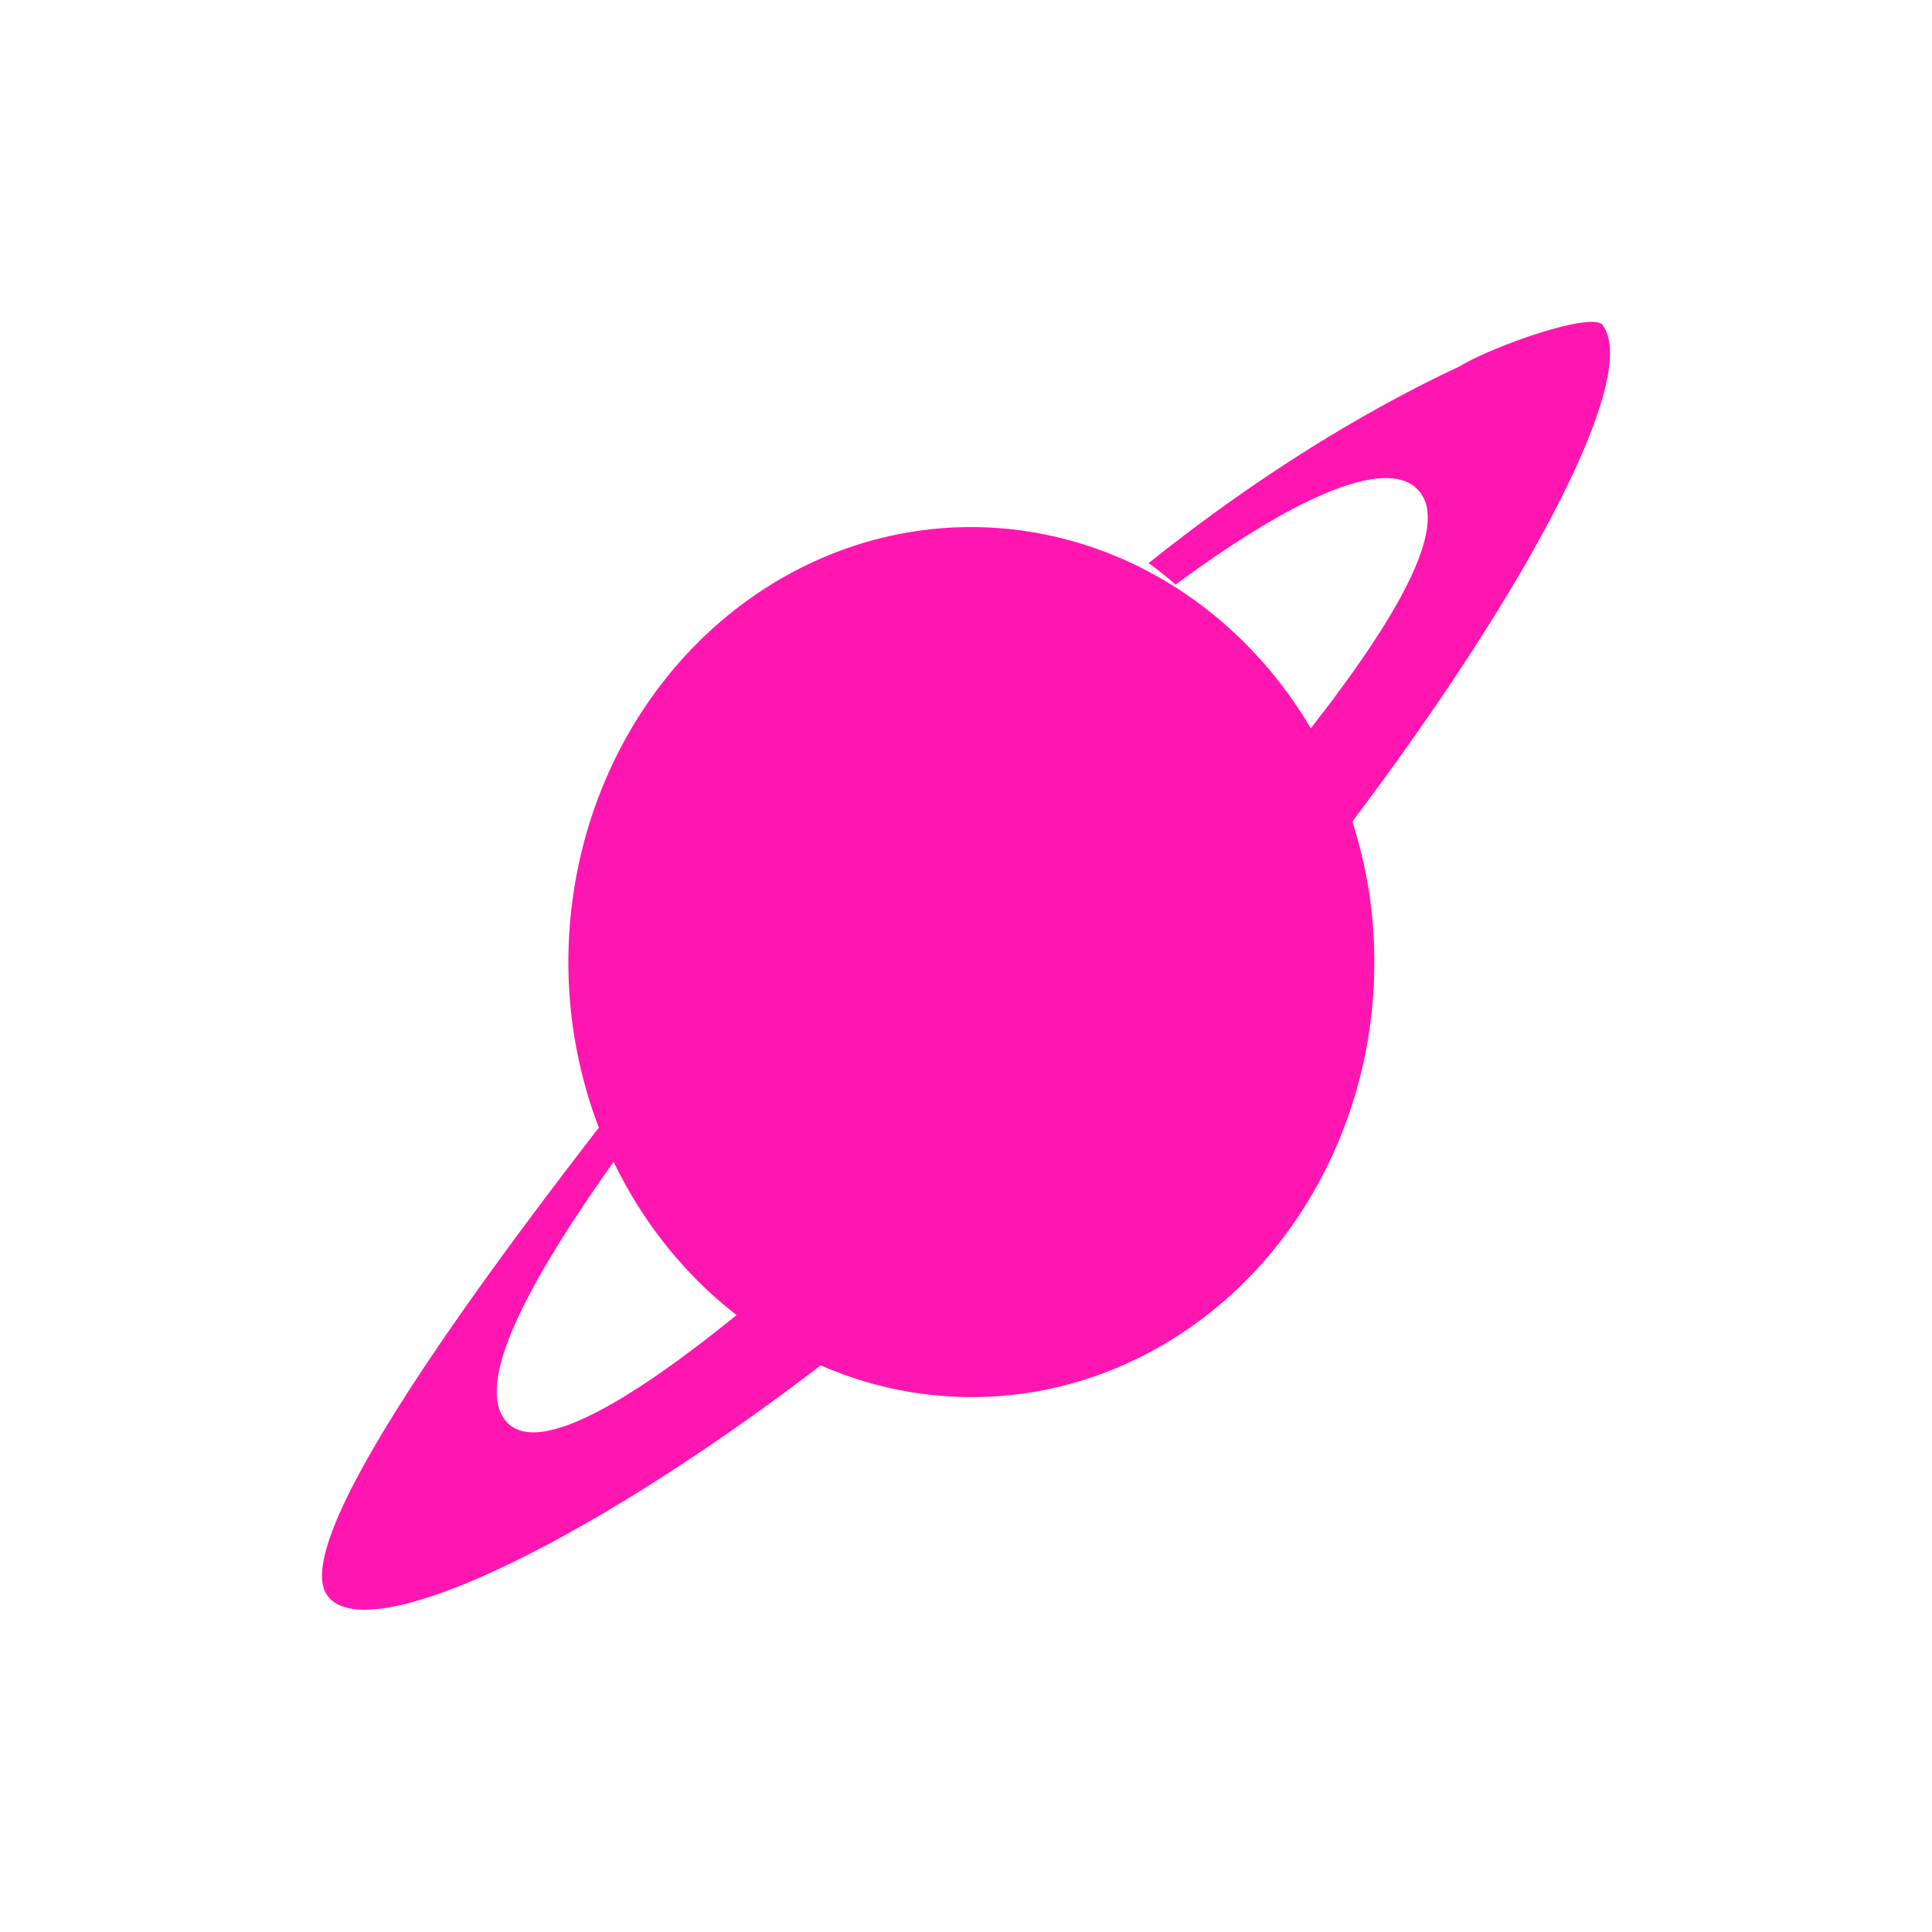 <svg xmlns="http://www.w3.org/2000/svg" width="24" height="24" viewBox="0 0 24 24">
 <defs>
  <style id="current-color-scheme" type="text/css">
   .ColorScheme-Text { color:#FF16B0; } .ColorScheme-Highlight { color:#4285f4; }
  </style>
 </defs>
 <path style="fill:currentColor" class="ColorScheme-Text" d="M 15.811 0 C 15.479 -0.029 14.479 0.337 14.129 0.553 C 13.346 0.918 11.935 1.662 10.268 2.996 C 10.382 3.077 10.495 3.168 10.604 3.262 C 12.194 2.088 13.301 1.658 13.646 2.123 C 13.971 2.559 13.392 3.631 12.283 5.047 A 5.006 5.405 0 0 0 7.408 2.594 A 5.006 5.405 0 0 0 3.104 8.662 A 5.006 5.405 0 0 0 3.439 10.008 C 1.558 12.438 -0.39 15.205 0.068 15.822 C 0.564 16.49 3.295 15.18 6.195 12.961 A 5.006 5.405 0 0 0 8.727 13.309 A 5.006 5.405 0 0 0 13.029 7.24 A 5.006 5.405 0 0 0 12.799 6.205 C 14.959 3.345 16.384 0.677 15.908 0.037 C 15.892 0.015 15.858 0.004 15.811 0 z M 3.623 10.432 A 5.006 5.405 0 0 0 5.15 12.336 C 3.687 13.524 2.61 14.093 2.27 13.635 C 1.932 13.18 2.473 12.049 3.623 10.432 z" transform="translate(4 4)"/>
</svg>

